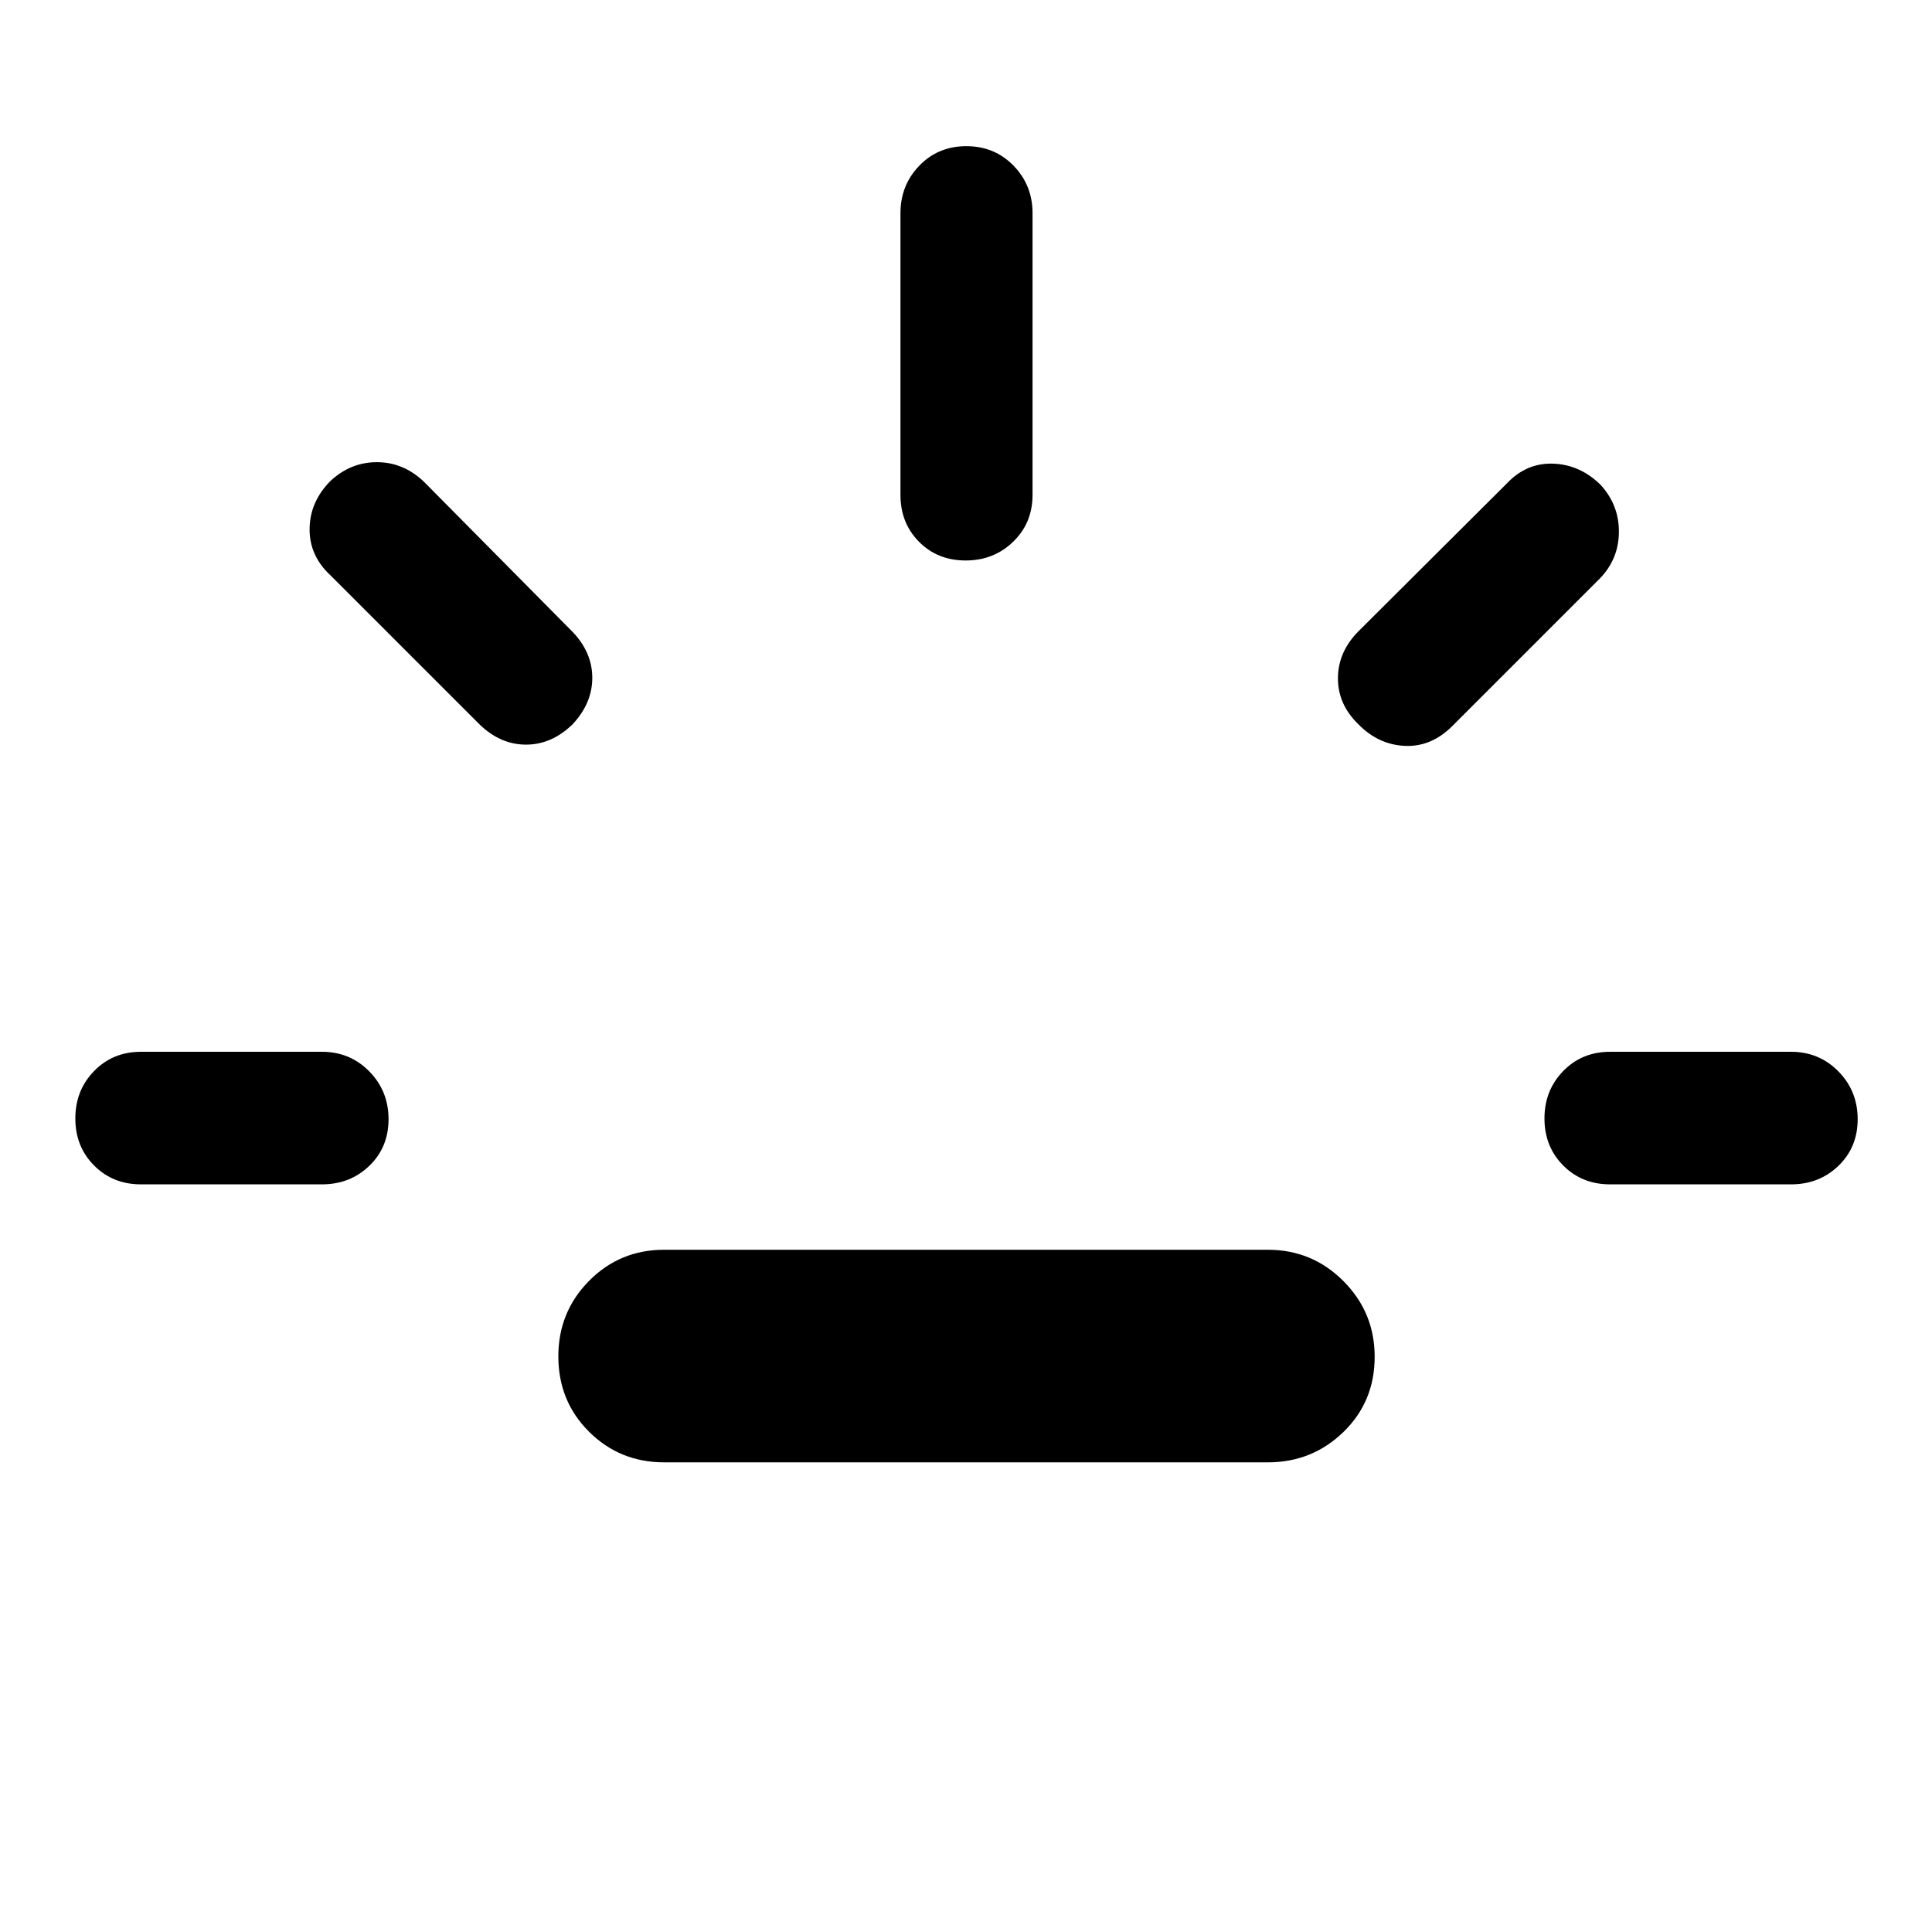 <svg xmlns="http://www.w3.org/2000/svg" height="48" viewBox="0 96 960 960" width="48"><path d="M70 684.5q-13.924 0-23.245-9.371-9.32-9.371-9.32-23.37 0-13.998 9.32-23.564Q56.076 618.63 70 618.63h90q13.924 0 23.495 9.741 9.57 9.741 9.57 23.739 0 13.999-9.57 23.194Q173.924 684.5 160 684.5H70Zm214.609-228.696Q274.174 466 261.37 466q-12.805 0-23.24-10.196l-73.978-73.978q-10.435-9.696-10.315-23.027.119-13.332 10.163-23.609 10.087-9.538 23.261-9.538t23.369 9.696l73.979 74.717q9.695 10.196 9.695 22.75 0 12.555-9.695 22.989ZM330 822.631q-22.007 0-37.286-15.194t-15.279-37.489q0-22.057 15.279-37.502Q307.993 717 330 717h300q22.007 0 37.536 15.563 15.529 15.564 15.529 37.62 0 22.295-15.529 37.372-15.529 15.076-37.536 15.076H330ZM479.825 374.5q-13.999 0-23.195-9.321-9.195-9.32-9.195-23.244v-140q0-13.924 9.371-23.615 9.371-9.69 23.369-9.69 13.999 0 23.445 9.69 9.445 9.691 9.445 23.615v140q0 13.924-9.621 23.244-9.621 9.321-23.619 9.321Zm195.066 81.304q-10.195-9.934-10.076-22.989.12-13.054 10.315-23.25l73.74-73.478q9.695-10.196 22.989-9.696 13.293.5 23.489 10.544 9.196 10.087 9.076 23.511-.12 13.424-9.576 23.119l-73.239 73.239Q711.174 467.239 698 466.62q-13.174-.62-23.109-10.816ZM800 684.5q-13.924 0-23.245-9.371-9.32-9.371-9.32-23.37 0-13.998 9.32-23.564 9.321-9.565 23.245-9.565h90q13.924 0 23.495 9.741 9.57 9.741 9.57 23.739 0 13.999-9.57 23.194Q903.924 684.5 890 684.5h-90Z"/></svg>